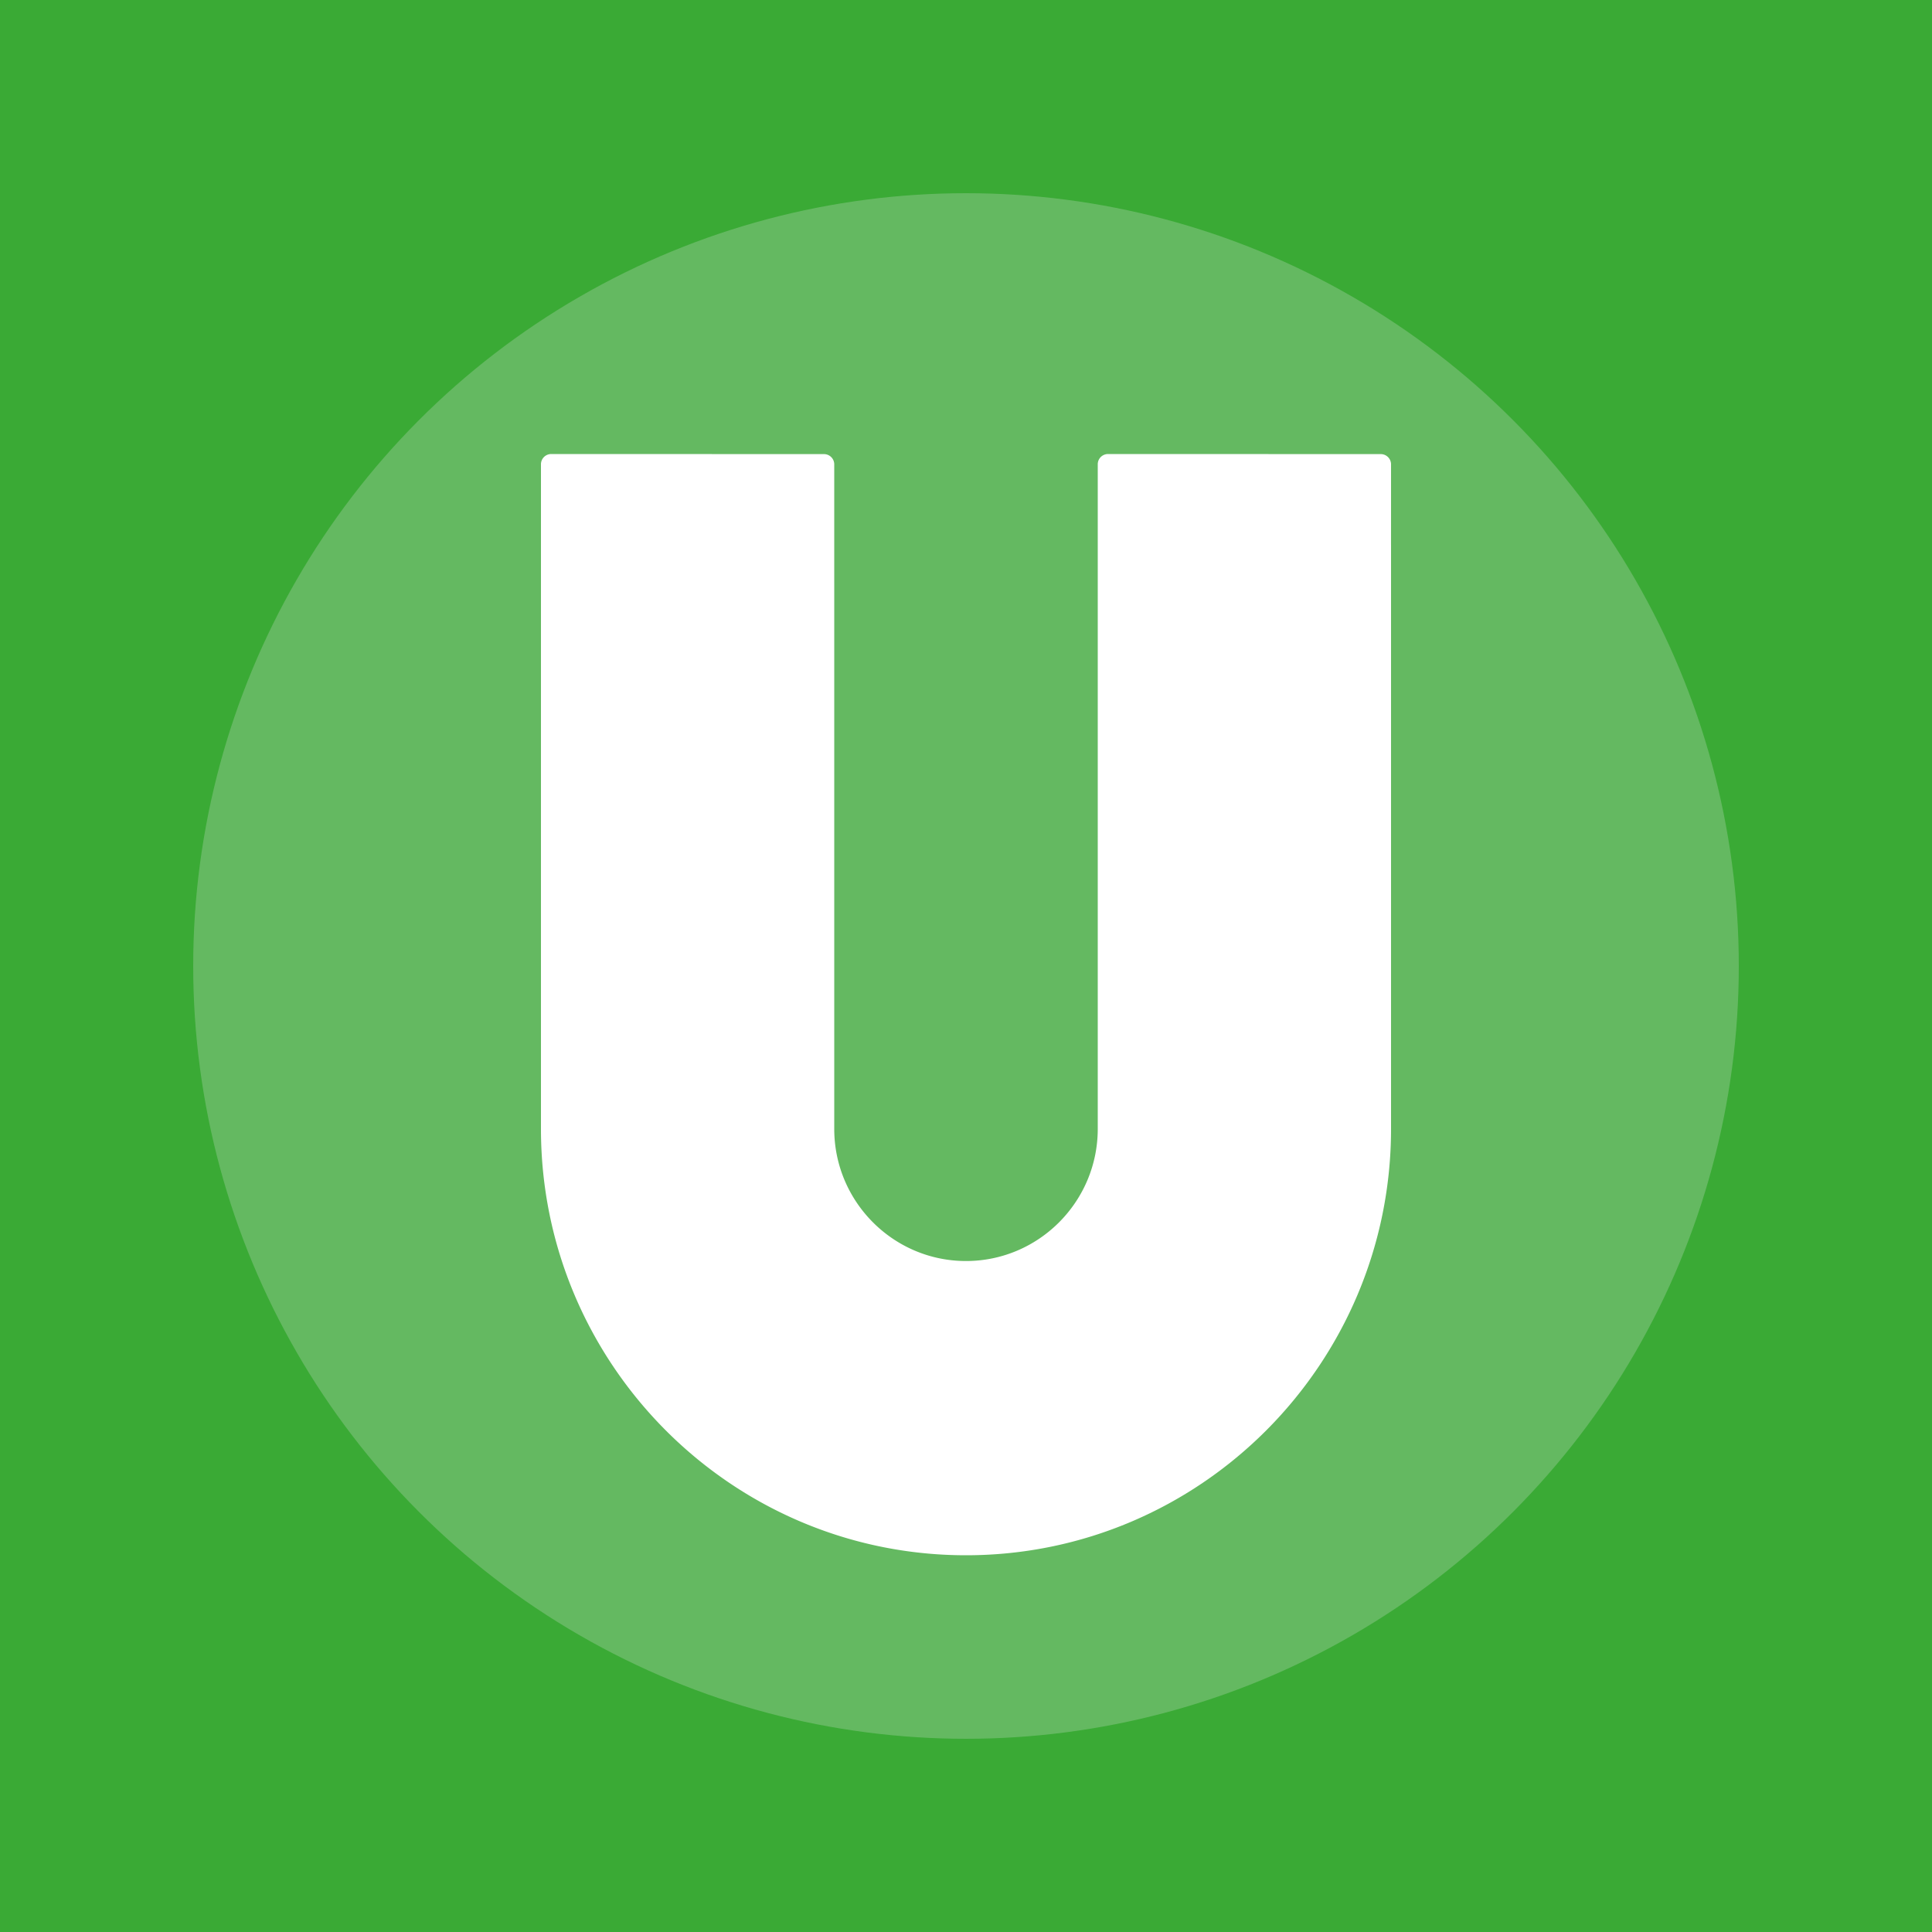 <svg width="200" height="200" fill="none" xmlns="http://www.w3.org/2000/svg"><path d="M200 0H0v200h200V0z" fill="#3AAA35"/><circle cx="100" cy="100" r="80" fill="#64B961"/><path d="M142.938 47.009L114.702 47c-.28 0-.554.114-.752.312a1.057 1.057 0 0 0-.311.751v68.796c0 7.545-6.118 13.682-13.639 13.682-7.52 0-13.639-6.137-13.639-13.682v-56.44.001l-.001-4.027.001-8.321c0-.586-.476-1.063-1.061-1.063L57.064 47c-.284 0-.552.11-.753.312-.2.201-.311.468-.311.751v68.796C56 141.198 75.739 161 100 161c24.262 0 44-19.802 44-44.141V56.392l-.002.001.002-8.321c0-.586-.476-1.063-1.062-1.063z" fill="#fff"/></svg>